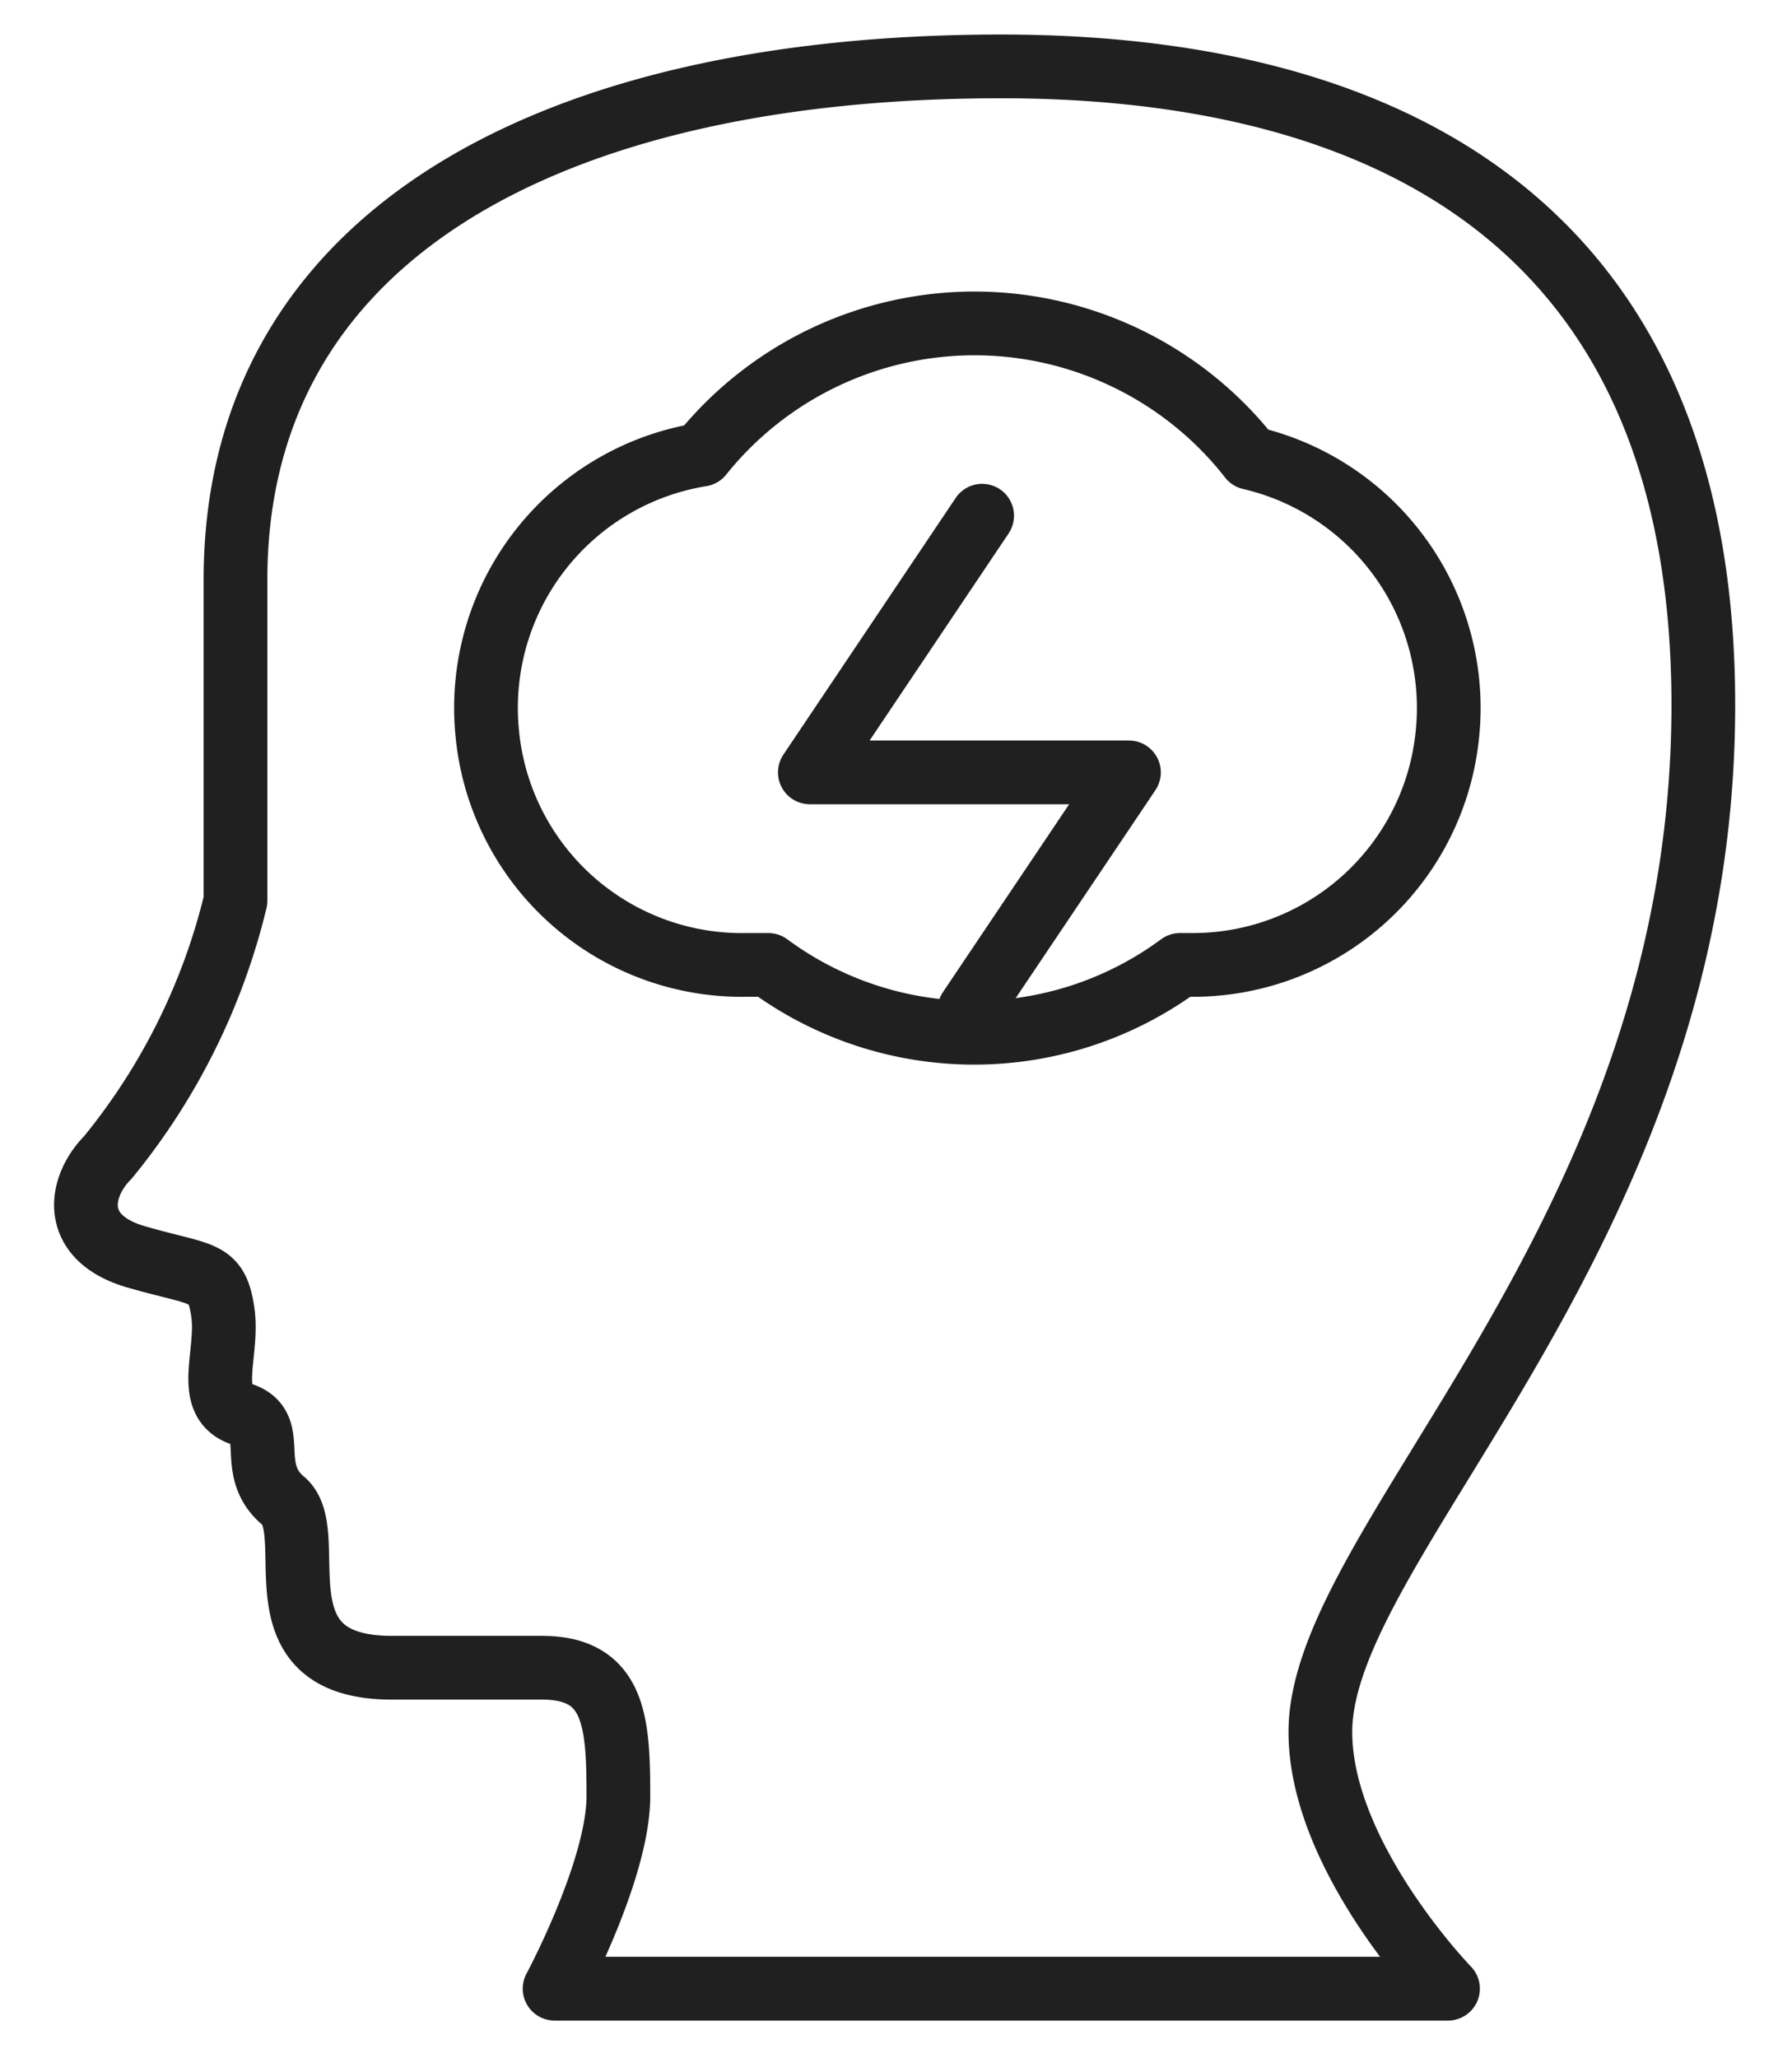 <svg xmlns="http://www.w3.org/2000/svg" width="27" height="31" viewBox="0 0 27 31">
    <g fill="none" fill-rule="evenodd" stroke="#202020" stroke-linecap="round" stroke-linejoin="round" stroke-width=".96">
        <path d="M15.087 1C8.356 1 3.548 3.513 3.548 8.733v4.834a9.687 9.687 0 0 1-1.923 3.866c-.433.435-.577 1.209.433 1.499 1.01.29 1.202.193 1.298.821.096.629-.289 1.354.288 1.547.577.193.048.822.625 1.305s-.48 2.513 1.635 2.513h2.26c1.105 0 1.153.822 1.153 1.934 0 1.111-.961 2.9-.961 2.9h13.461s-1.923-1.982-1.923-3.867c0-2.9 5.77-7.492 5.77-15.467C25.663 2.643 19.893 1 15.086 1z"/>
        <path d="M14.798 7.767l-2.596 3.866h4.808l-2.404 3.577"/>
        <path d="M18.837 6.897a5.278 5.278 0 0 0-4.124-2.026 5.278 5.278 0 0 0-4.146 1.977 3.863 3.863 0 0 0-3.229 4.158 3.854 3.854 0 0 0 3.902 3.527h.337a5.218 5.218 0 0 0 6.202 0h.192a3.853 3.853 0 0 0 3.832-3.429 3.865 3.865 0 0 0-2.966-4.207z"/>
    </g>
</svg>
